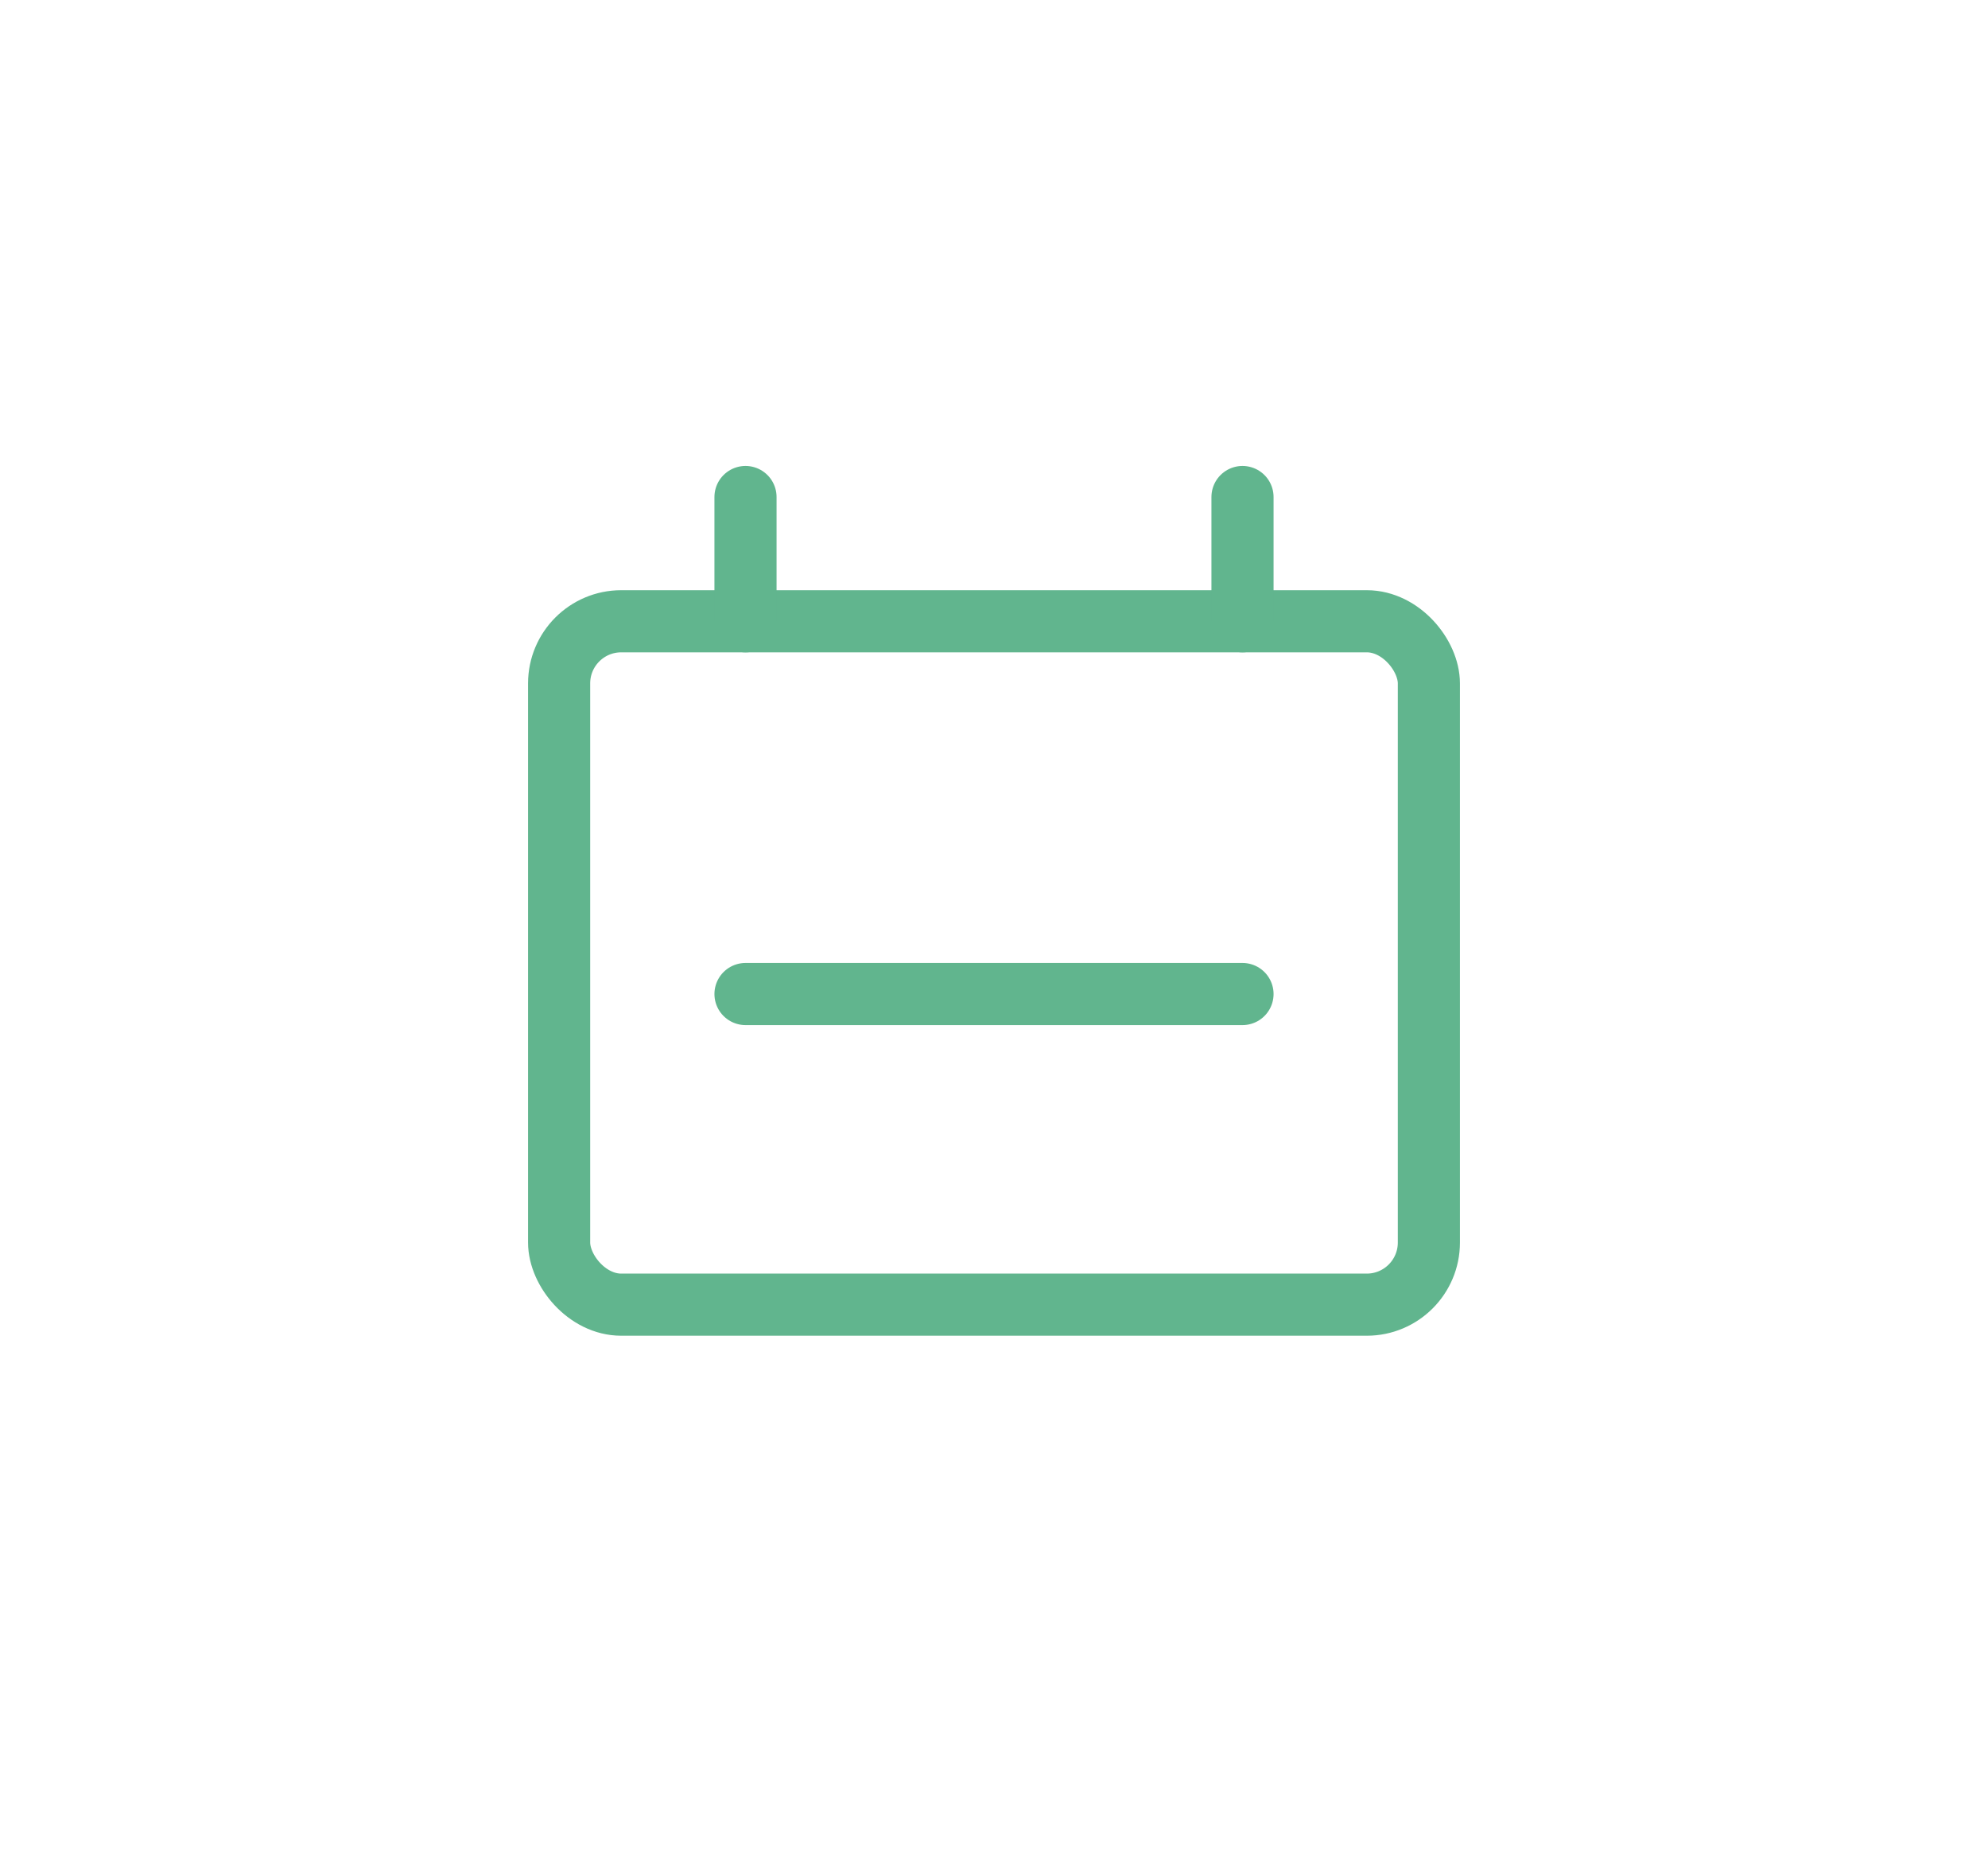 <svg xmlns="http://www.w3.org/2000/svg" width="32" height="30" viewBox="0 0 32 30">
    <defs>
        <filter id="a" width="112.7%" height="124.7%" x="-6.4%" y="-12.4%" filterUnits="objectBoundingBox">
            <feOffset dy="2" in="SourceAlpha" result="shadowOffsetOuter1"/>
            <feGaussianBlur in="shadowOffsetOuter1" result="shadowBlurOuter1" stdDeviation="4"/>
            <feColorMatrix in="shadowBlurOuter1" result="shadowMatrixOuter1" values="0 0 0 0 0 0 0 0 0 0 0 0 0 0 0 0 0 0 0.05 0"/>
            <feMerge>
                <feMergeNode in="shadowMatrixOuter1"/>
                <feMergeNode in="SourceGraphic"/>
            </feMerge>
        </filter>
    </defs>
    <g fill="none" fill-rule="evenodd" stroke="#61b58e" stroke-linecap="round" stroke-linejoin="round" filter="url(#a)" transform="translate(9 6)">
        <rect width="14" height="11" y="2" rx="1"/>
        <path d="M3 0v2M11 0v2M3 8h8"/>
    </g>
</svg>
